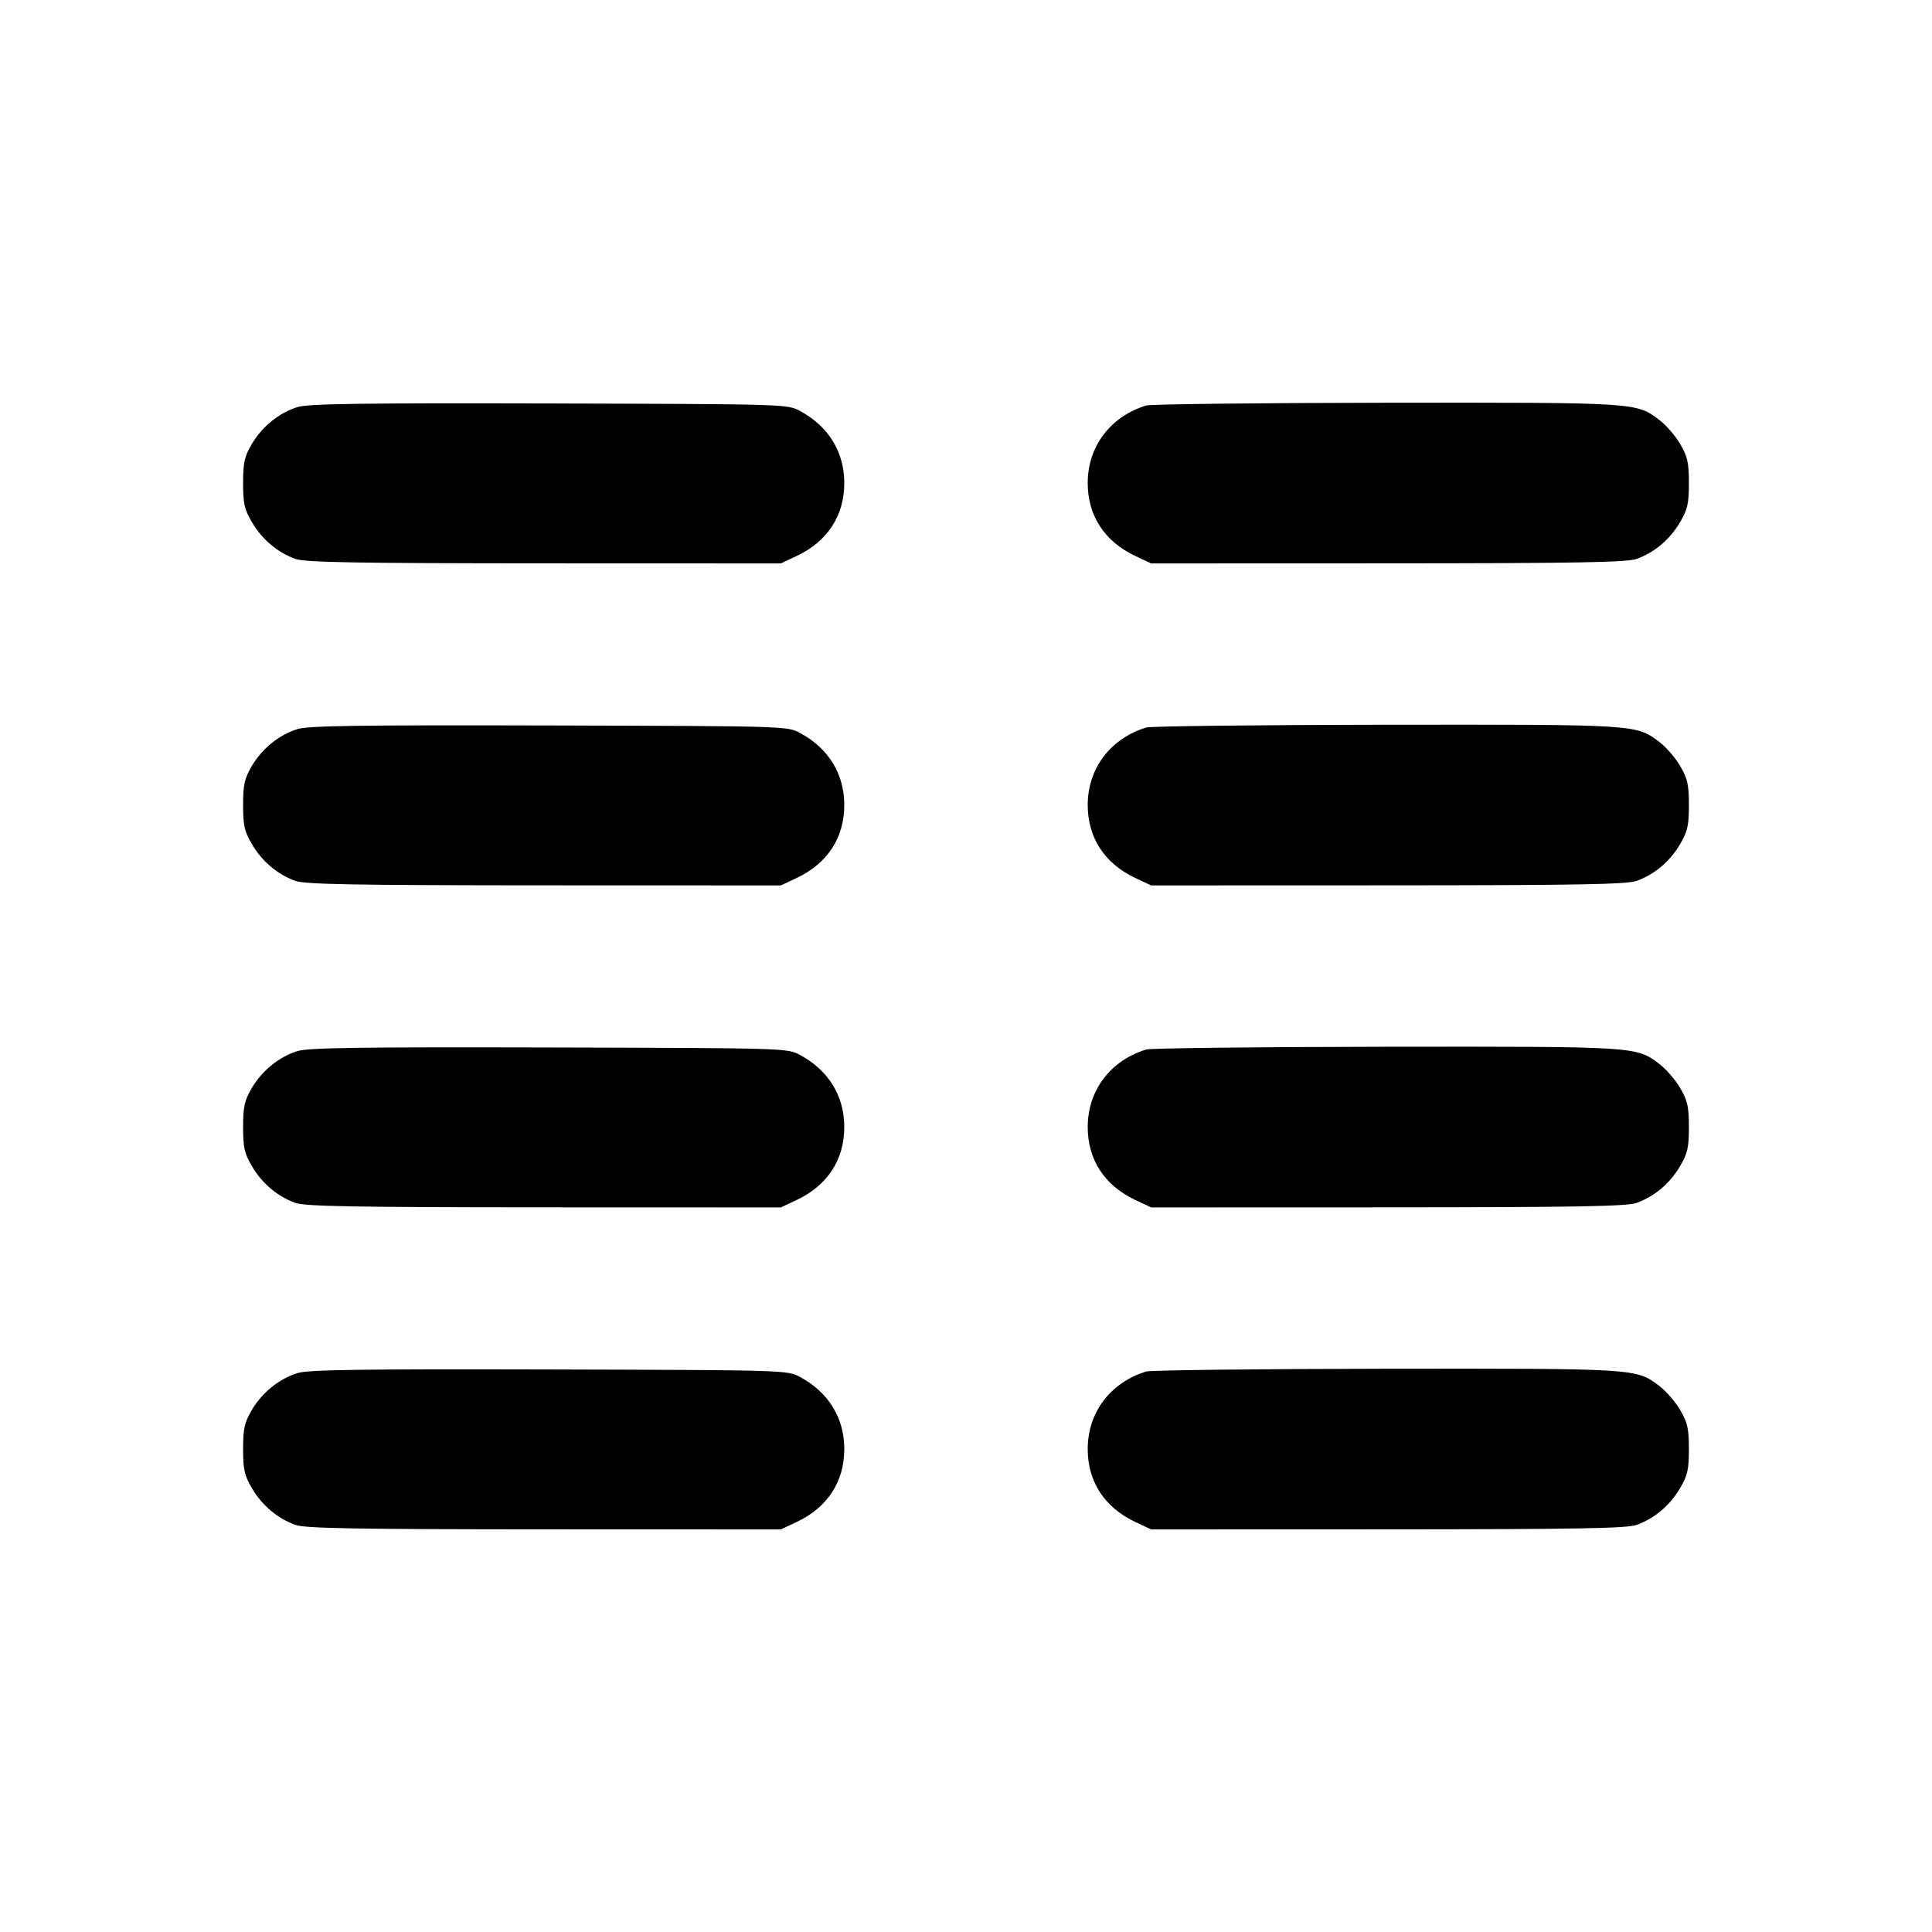 <svg xmlns="http://www.w3.org/2000/svg" width="24" height="24" viewBox="0 0 24 24" fill="none" stroke="currentColor" stroke-width="2" stroke-linecap="round" stroke-linejoin="round"><path d="M3.695 5.057 C 3.465 5.129,3.256 5.299,3.128 5.516 C 3.037 5.672,3.020 5.746,3.020 6.000 C 3.020 6.256,3.036 6.328,3.131 6.489 C 3.256 6.702,3.449 6.864,3.670 6.943 C 3.790 6.986,4.408 6.997,6.760 6.998 L 9.700 6.999 9.900 6.905 C 10.281 6.724,10.488 6.405,10.488 6.000 C 10.488 5.615,10.293 5.297,9.940 5.106 C 9.780 5.020,9.771 5.020,6.820 5.012 C 4.478 5.006,3.825 5.015,3.695 5.057 M14.240 5.037 C 13.794 5.173,13.512 5.546,13.512 6.000 C 13.512 6.405,13.719 6.724,14.100 6.905 L 14.300 6.999 17.240 6.998 C 19.592 6.997,20.210 6.986,20.330 6.943 C 20.551 6.864,20.744 6.702,20.869 6.489 C 20.964 6.328,20.980 6.256,20.980 6.000 C 20.980 5.746,20.963 5.672,20.872 5.516 C 20.813 5.415,20.698 5.282,20.618 5.221 C 20.325 4.998,20.354 5.000,17.224 5.003 C 15.638 5.005,14.295 5.021,14.240 5.037 M3.695 9.057 C 3.465 9.129,3.256 9.299,3.128 9.516 C 3.037 9.672,3.020 9.746,3.020 10.000 C 3.020 10.256,3.036 10.328,3.131 10.489 C 3.256 10.702,3.449 10.864,3.670 10.943 C 3.790 10.986,4.408 10.997,6.760 10.998 L 9.700 10.999 9.900 10.905 C 10.281 10.724,10.488 10.405,10.488 10.000 C 10.488 9.615,10.293 9.297,9.940 9.106 C 9.780 9.020,9.771 9.020,6.820 9.012 C 4.478 9.006,3.825 9.015,3.695 9.057 M14.240 9.037 C 13.794 9.173,13.512 9.546,13.512 10.000 C 13.512 10.405,13.719 10.724,14.100 10.905 L 14.300 10.999 17.240 10.998 C 19.592 10.997,20.210 10.986,20.330 10.943 C 20.551 10.864,20.744 10.702,20.869 10.489 C 20.964 10.328,20.980 10.256,20.980 10.000 C 20.980 9.746,20.963 9.672,20.872 9.516 C 20.813 9.415,20.698 9.282,20.618 9.221 C 20.325 8.998,20.354 9.000,17.224 9.003 C 15.638 9.005,14.295 9.021,14.240 9.037 M3.695 13.057 C 3.465 13.129,3.256 13.299,3.128 13.516 C 3.037 13.672,3.020 13.746,3.020 14.000 C 3.020 14.256,3.036 14.328,3.131 14.489 C 3.256 14.702,3.449 14.864,3.670 14.943 C 3.790 14.986,4.408 14.997,6.760 14.998 L 9.700 14.999 9.900 14.905 C 10.281 14.724,10.488 14.405,10.488 14.000 C 10.488 13.615,10.293 13.297,9.940 13.106 C 9.780 13.020,9.771 13.020,6.820 13.012 C 4.478 13.006,3.825 13.015,3.695 13.057 M14.240 13.037 C 13.794 13.173,13.512 13.546,13.512 14.000 C 13.512 14.405,13.719 14.724,14.100 14.905 L 14.300 14.999 17.240 14.998 C 19.592 14.997,20.210 14.986,20.330 14.943 C 20.551 14.864,20.744 14.702,20.869 14.489 C 20.964 14.328,20.980 14.256,20.980 14.000 C 20.980 13.746,20.963 13.672,20.872 13.516 C 20.813 13.415,20.698 13.282,20.618 13.221 C 20.325 12.998,20.354 13.000,17.224 13.003 C 15.638 13.005,14.295 13.021,14.240 13.037 M3.695 17.057 C 3.465 17.129,3.256 17.299,3.128 17.516 C 3.037 17.672,3.020 17.746,3.020 18.000 C 3.020 18.256,3.036 18.328,3.131 18.489 C 3.256 18.702,3.449 18.864,3.670 18.943 C 3.790 18.986,4.408 18.997,6.760 18.998 L 9.700 18.999 9.900 18.905 C 10.281 18.724,10.488 18.405,10.488 18.000 C 10.488 17.615,10.293 17.297,9.940 17.106 C 9.780 17.020,9.771 17.020,6.820 17.012 C 4.478 17.006,3.825 17.015,3.695 17.057 M14.240 17.037 C 13.794 17.173,13.512 17.546,13.512 18.000 C 13.512 18.405,13.719 18.724,14.100 18.905 L 14.300 18.999 17.240 18.998 C 19.592 18.997,20.210 18.986,20.330 18.943 C 20.551 18.864,20.744 18.702,20.869 18.489 C 20.964 18.328,20.980 18.256,20.980 18.000 C 20.980 17.746,20.963 17.672,20.872 17.516 C 20.813 17.415,20.698 17.282,20.618 17.221 C 20.325 16.998,20.354 17.000,17.224 17.003 C 15.638 17.005,14.295 17.021,14.240 17.037 " stroke="none" fill-rule="evenodd" fill="black"></path></svg>